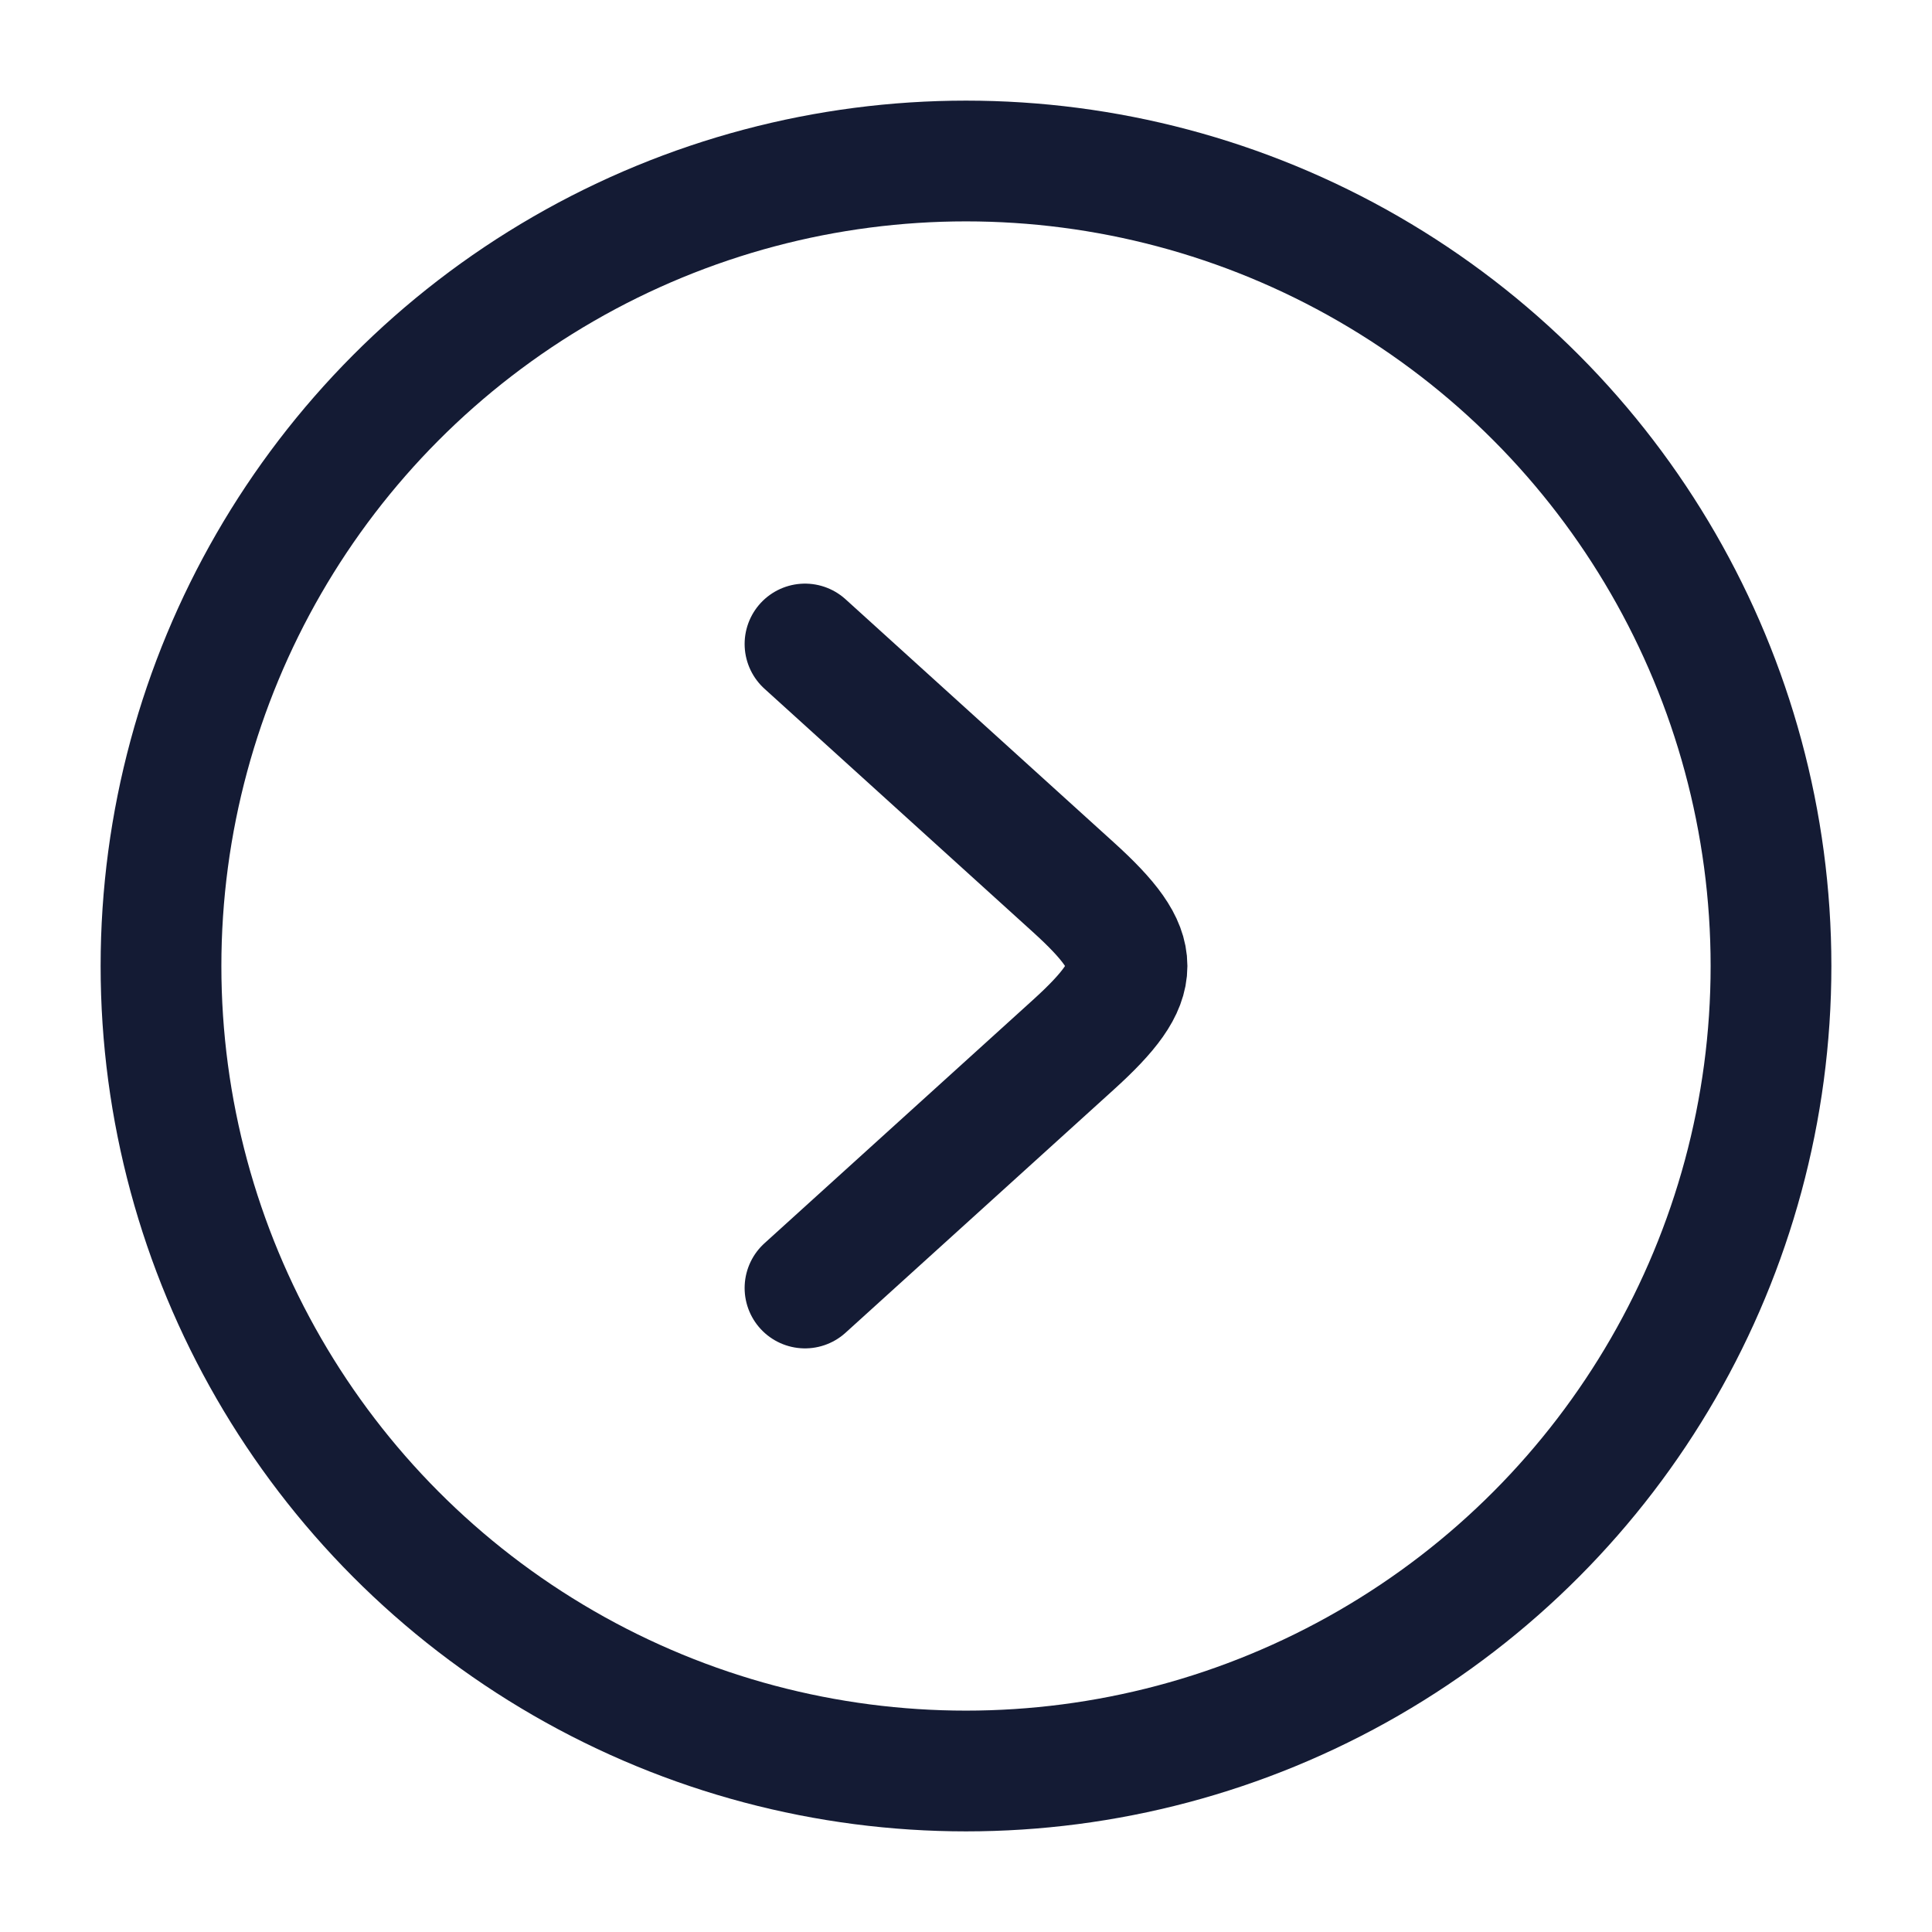 <svg viewBox="0 0 24 24" fill="none" xmlns="http://www.w3.org/2000/svg">
<path d="M10 8L13.332 11.02C14.223 11.827 14.223 12.173 13.332 12.98L10 16" stroke="#141B34" stroke-width="1.5" stroke-linecap="round" stroke-linejoin="round"/>
<circle cx="12" cy="12" r="10" stroke="#141B34" stroke-width="1.5"/>
</svg>
